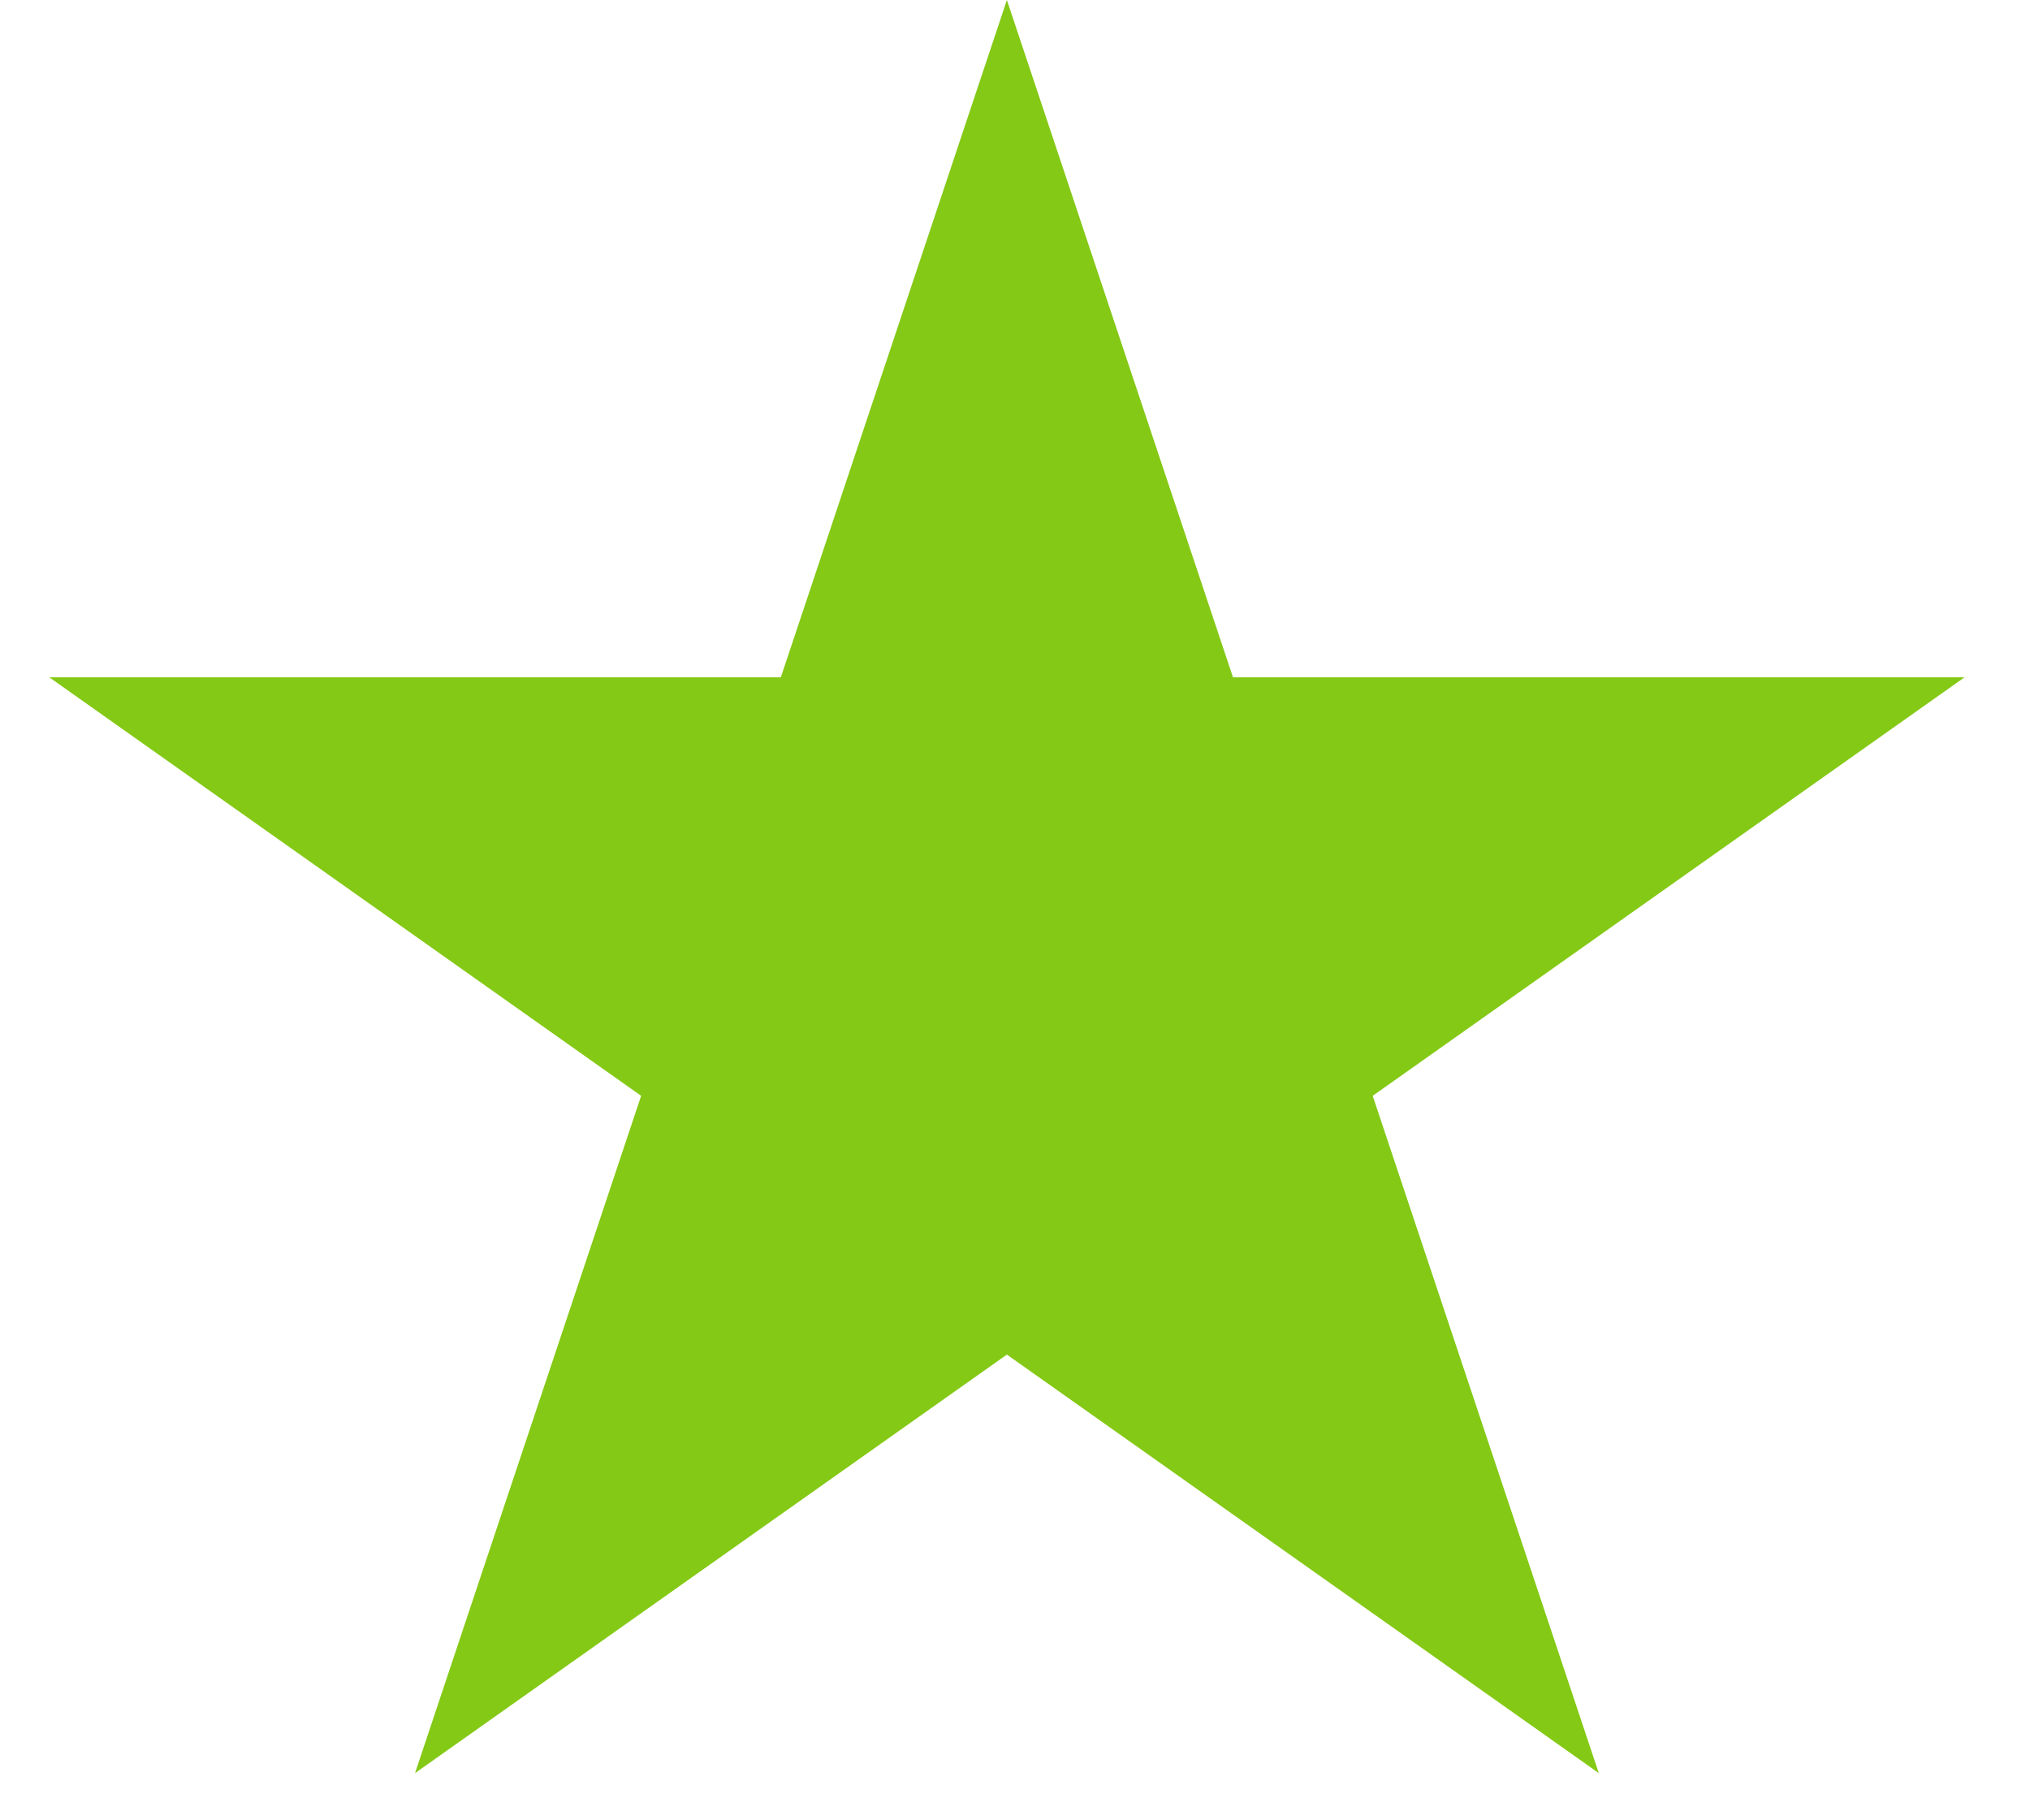 <svg width="29" height="26" viewBox="0 0 29 26" fill="none" xmlns="http://www.w3.org/2000/svg">
<path d="M14.384 0L17.614 9.674H28.065L19.61 15.652L22.84 25.326L14.384 19.348L5.929 25.326L9.159 15.652L0.704 9.674H11.155L14.384 0Z" fill="#84C915"/>
</svg>
